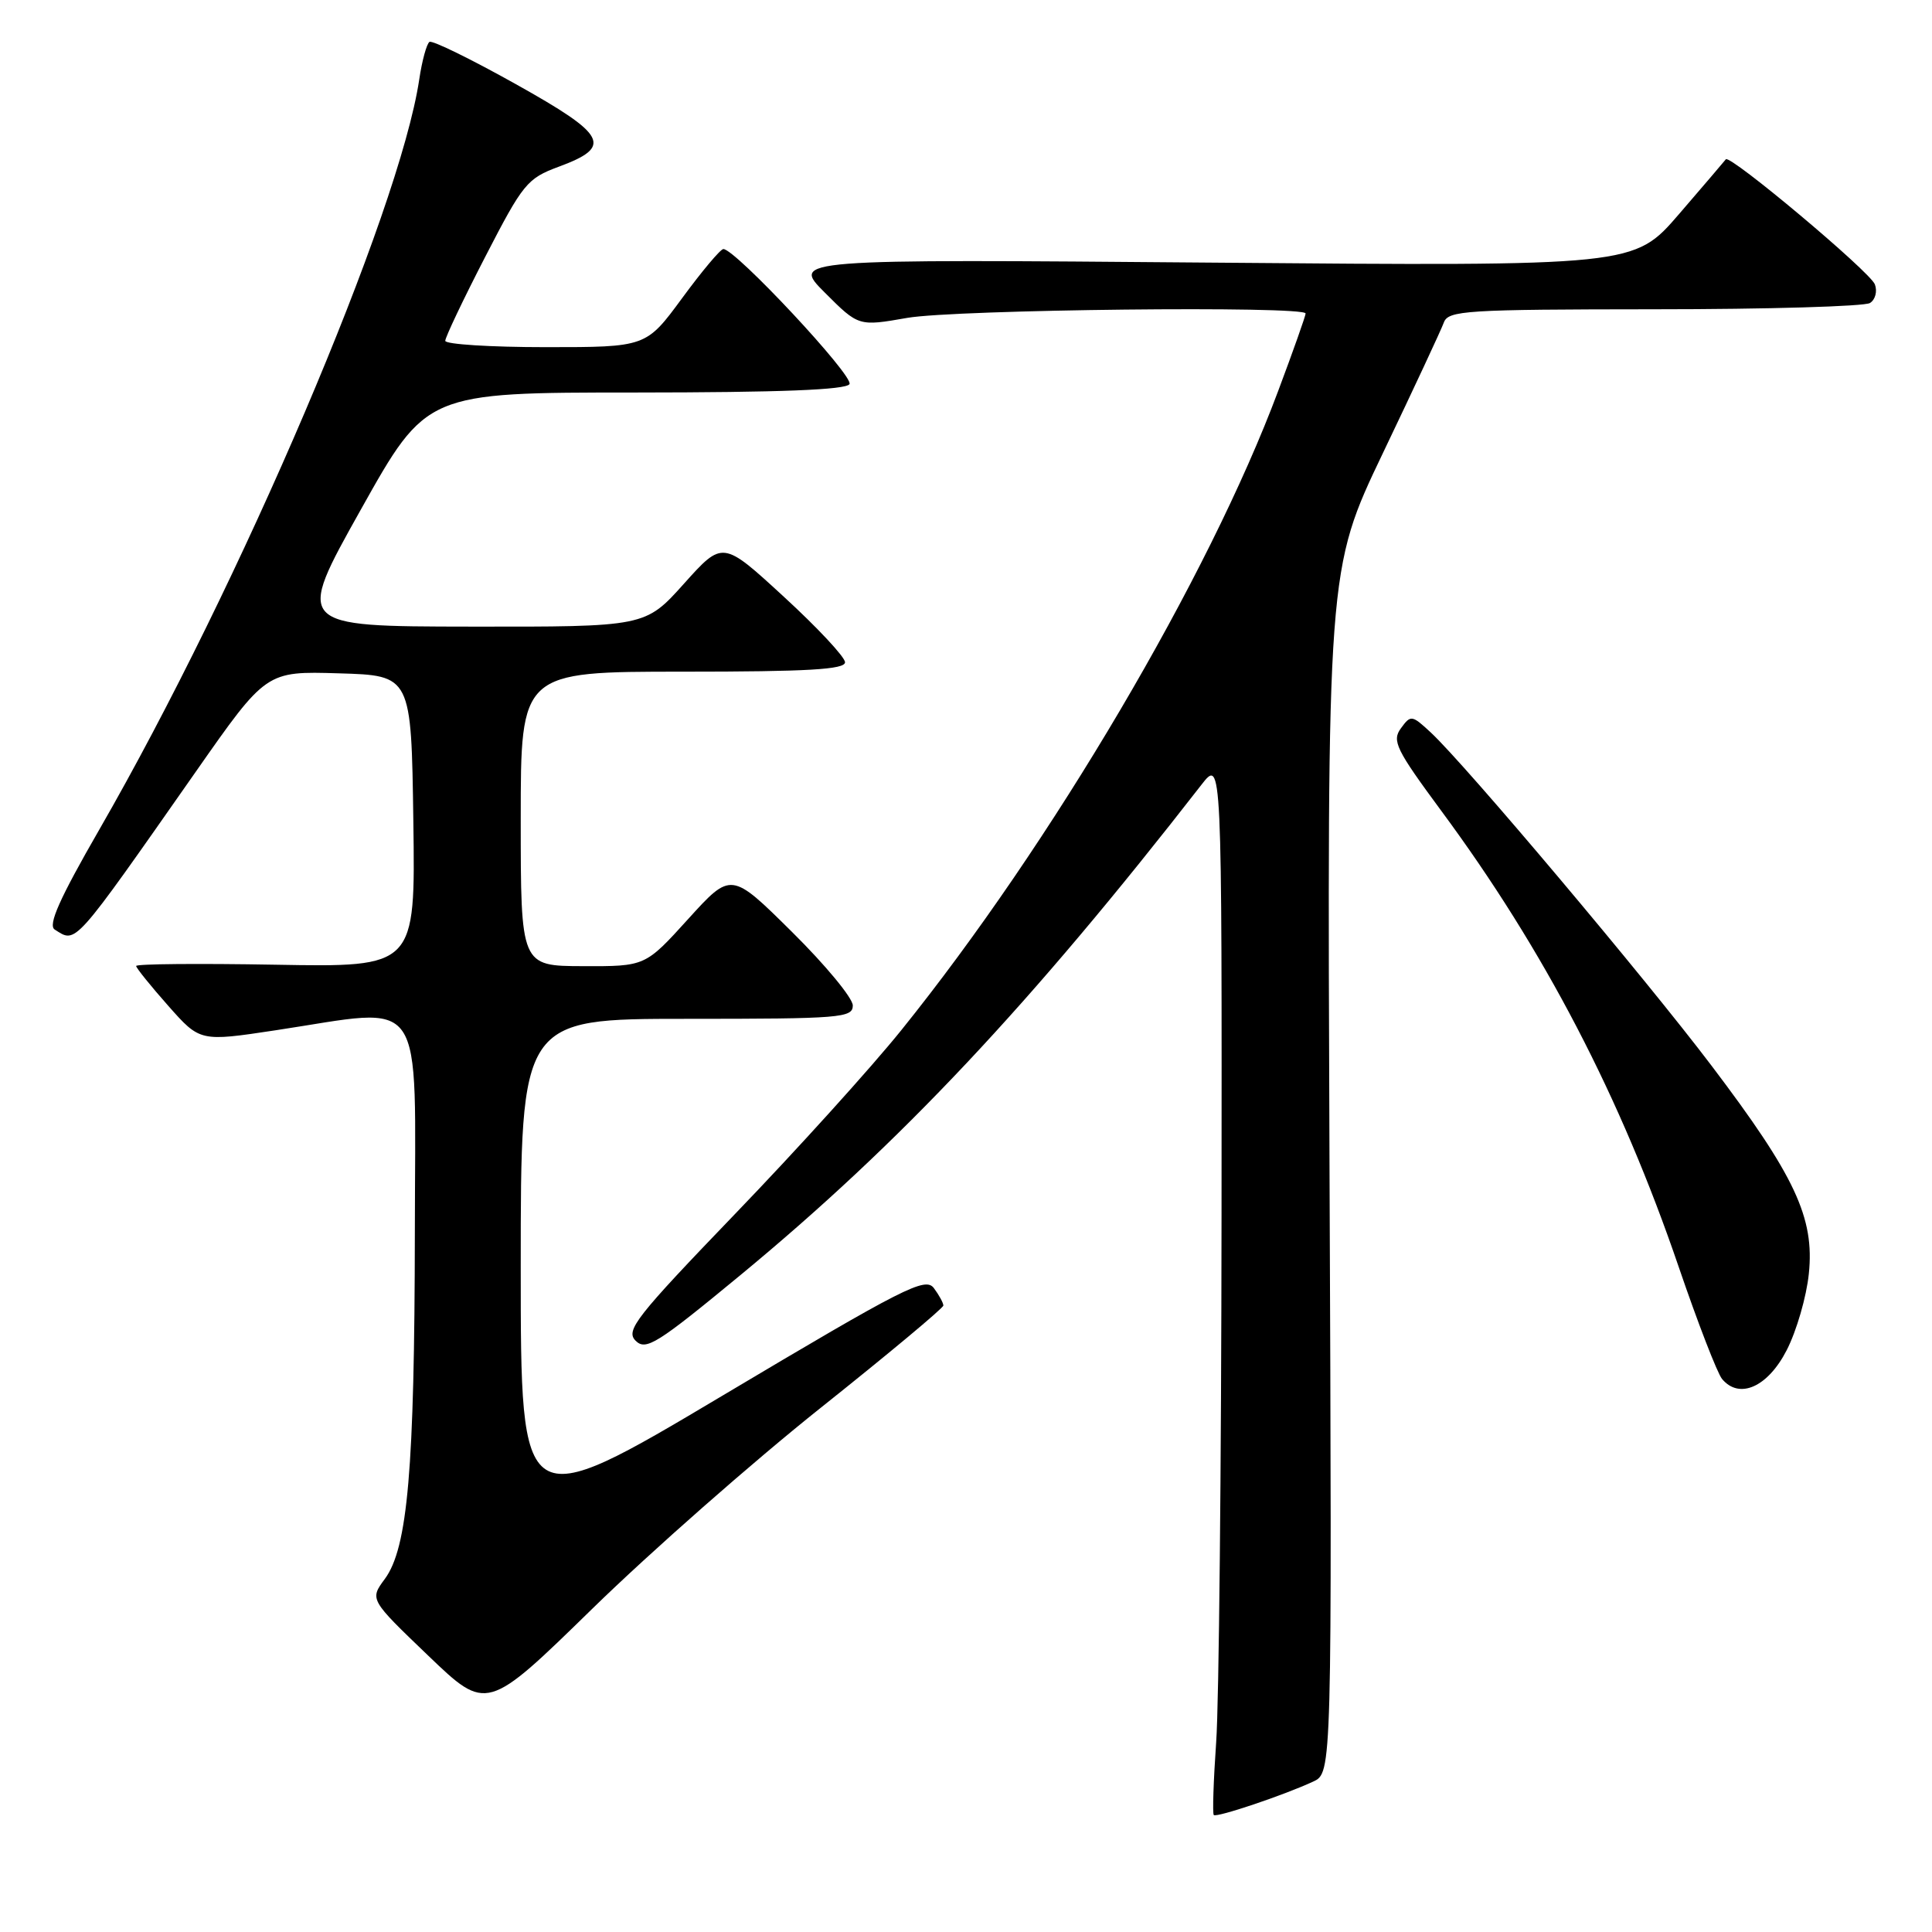 <?xml version="1.0" encoding="UTF-8" standalone="no"?>
<!DOCTYPE svg PUBLIC "-//W3C//DTD SVG 1.1//EN" "http://www.w3.org/Graphics/SVG/1.1/DTD/svg11.dtd" >
<svg xmlns="http://www.w3.org/2000/svg" xmlns:xlink="http://www.w3.org/1999/xlink" version="1.1" viewBox="0 0 256 256">
 <g >
 <path fill="currentColor"
d=" M 174.00 236.07 C 176.50 234.91 176.50 234.91 176.17 155.20 C 175.85 75.50 175.85 75.50 183.26 60.00 C 187.34 51.47 190.96 43.71 191.31 42.75 C 191.89 41.14 194.15 41.00 219.22 40.98 C 234.22 40.98 247.08 40.60 247.78 40.15 C 248.49 39.71 248.78 38.60 248.43 37.68 C 247.79 36.00 229.18 20.39 228.68 21.11 C 228.52 21.32 225.73 24.60 222.46 28.39 C 216.52 35.27 216.52 35.27 160.68 34.80 C 104.85 34.33 104.85 34.33 109.31 38.79 C 113.77 43.25 113.77 43.25 120.22 42.12 C 126.61 41.01 173.00 40.50 173.00 41.54 C 173.00 41.84 171.37 46.46 169.37 51.79 C 160.16 76.45 139.31 111.82 119.43 136.50 C 115.45 141.45 105.55 152.39 97.44 160.81 C 84.26 174.51 82.86 176.29 84.22 177.65 C 85.58 179.01 87.05 178.09 98.12 168.95 C 119.30 151.46 136.51 133.16 159.20 103.98 C 161.91 100.50 161.91 100.50 161.86 161.00 C 161.83 194.28 161.52 225.70 161.15 230.83 C 160.79 235.96 160.65 240.32 160.83 240.50 C 161.21 240.87 170.13 237.87 174.00 236.07 Z  M 108.75 186.54 C 117.69 179.42 125.00 173.32 125.00 172.99 C 125.00 172.65 124.44 171.62 123.75 170.69 C 122.62 169.16 119.87 170.56 95.75 184.92 C 69.00 200.84 69.00 200.84 69.00 167.92 C 69.00 135.00 69.00 135.00 91.00 135.00 C 111.40 135.00 113.00 134.87 113.00 133.23 C 113.00 132.25 109.37 127.86 104.94 123.48 C 96.88 115.50 96.88 115.50 91.19 121.77 C 85.50 128.05 85.50 128.05 77.25 128.02 C 69.00 128.00 69.00 128.00 69.00 108.50 C 69.00 89.00 69.00 89.00 90.50 89.00 C 107.05 89.00 111.99 88.71 111.97 87.75 C 111.96 87.06 108.31 83.15 103.85 79.06 C 95.76 71.62 95.76 71.62 90.63 77.34 C 85.50 83.06 85.50 83.06 62.32 83.03 C 39.14 83.00 39.14 83.00 47.82 67.51 C 56.50 52.01 56.50 52.01 84.19 52.01 C 103.32 52.00 112.09 51.66 112.56 50.90 C 113.20 49.87 97.44 33.00 95.85 33.00 C 95.47 33.00 93.01 35.93 90.39 39.50 C 85.61 46.00 85.61 46.00 72.31 46.00 C 64.99 46.00 59.00 45.62 59.00 45.16 C 59.00 44.69 61.38 39.68 64.30 34.02 C 69.30 24.32 69.85 23.64 74.04 22.09 C 81.24 19.43 80.45 17.91 68.35 11.15 C 62.43 7.84 57.29 5.32 56.91 5.55 C 56.54 5.79 55.92 8.03 55.55 10.54 C 52.91 28.11 31.89 77.40 13.15 109.94 C 7.89 119.07 6.32 122.59 7.25 123.17 C 10.14 125.01 9.57 125.64 25.97 102.22 C 35.27 88.93 35.27 88.93 44.88 89.22 C 54.50 89.50 54.50 89.50 54.77 108.83 C 55.04 128.16 55.04 128.16 36.52 127.83 C 26.33 127.65 18.02 127.72 18.04 128.00 C 18.06 128.28 19.97 130.65 22.29 133.27 C 26.50 138.03 26.50 138.03 36.50 136.52 C 56.72 133.47 55.00 130.98 54.97 163.25 C 54.93 194.69 54.03 205.10 50.99 209.22 C 48.98 211.94 48.98 211.94 56.74 219.38 C 64.50 226.82 64.50 226.82 78.50 213.15 C 86.20 205.63 99.81 193.66 108.75 186.54 Z  M 236.75 178.90 C 238.05 176.37 239.37 171.82 239.68 168.77 C 240.45 161.36 237.86 155.83 226.78 141.20 C 217.97 129.56 194.23 101.38 189.60 97.07 C 187.08 94.73 186.93 94.71 185.63 96.50 C 184.41 98.16 184.97 99.30 190.97 107.43 C 204.63 125.90 214.75 145.35 222.45 167.91 C 224.97 175.29 227.55 181.95 228.18 182.72 C 230.47 185.47 234.24 183.80 236.75 178.90 Z "/>
</g>
</svg>
